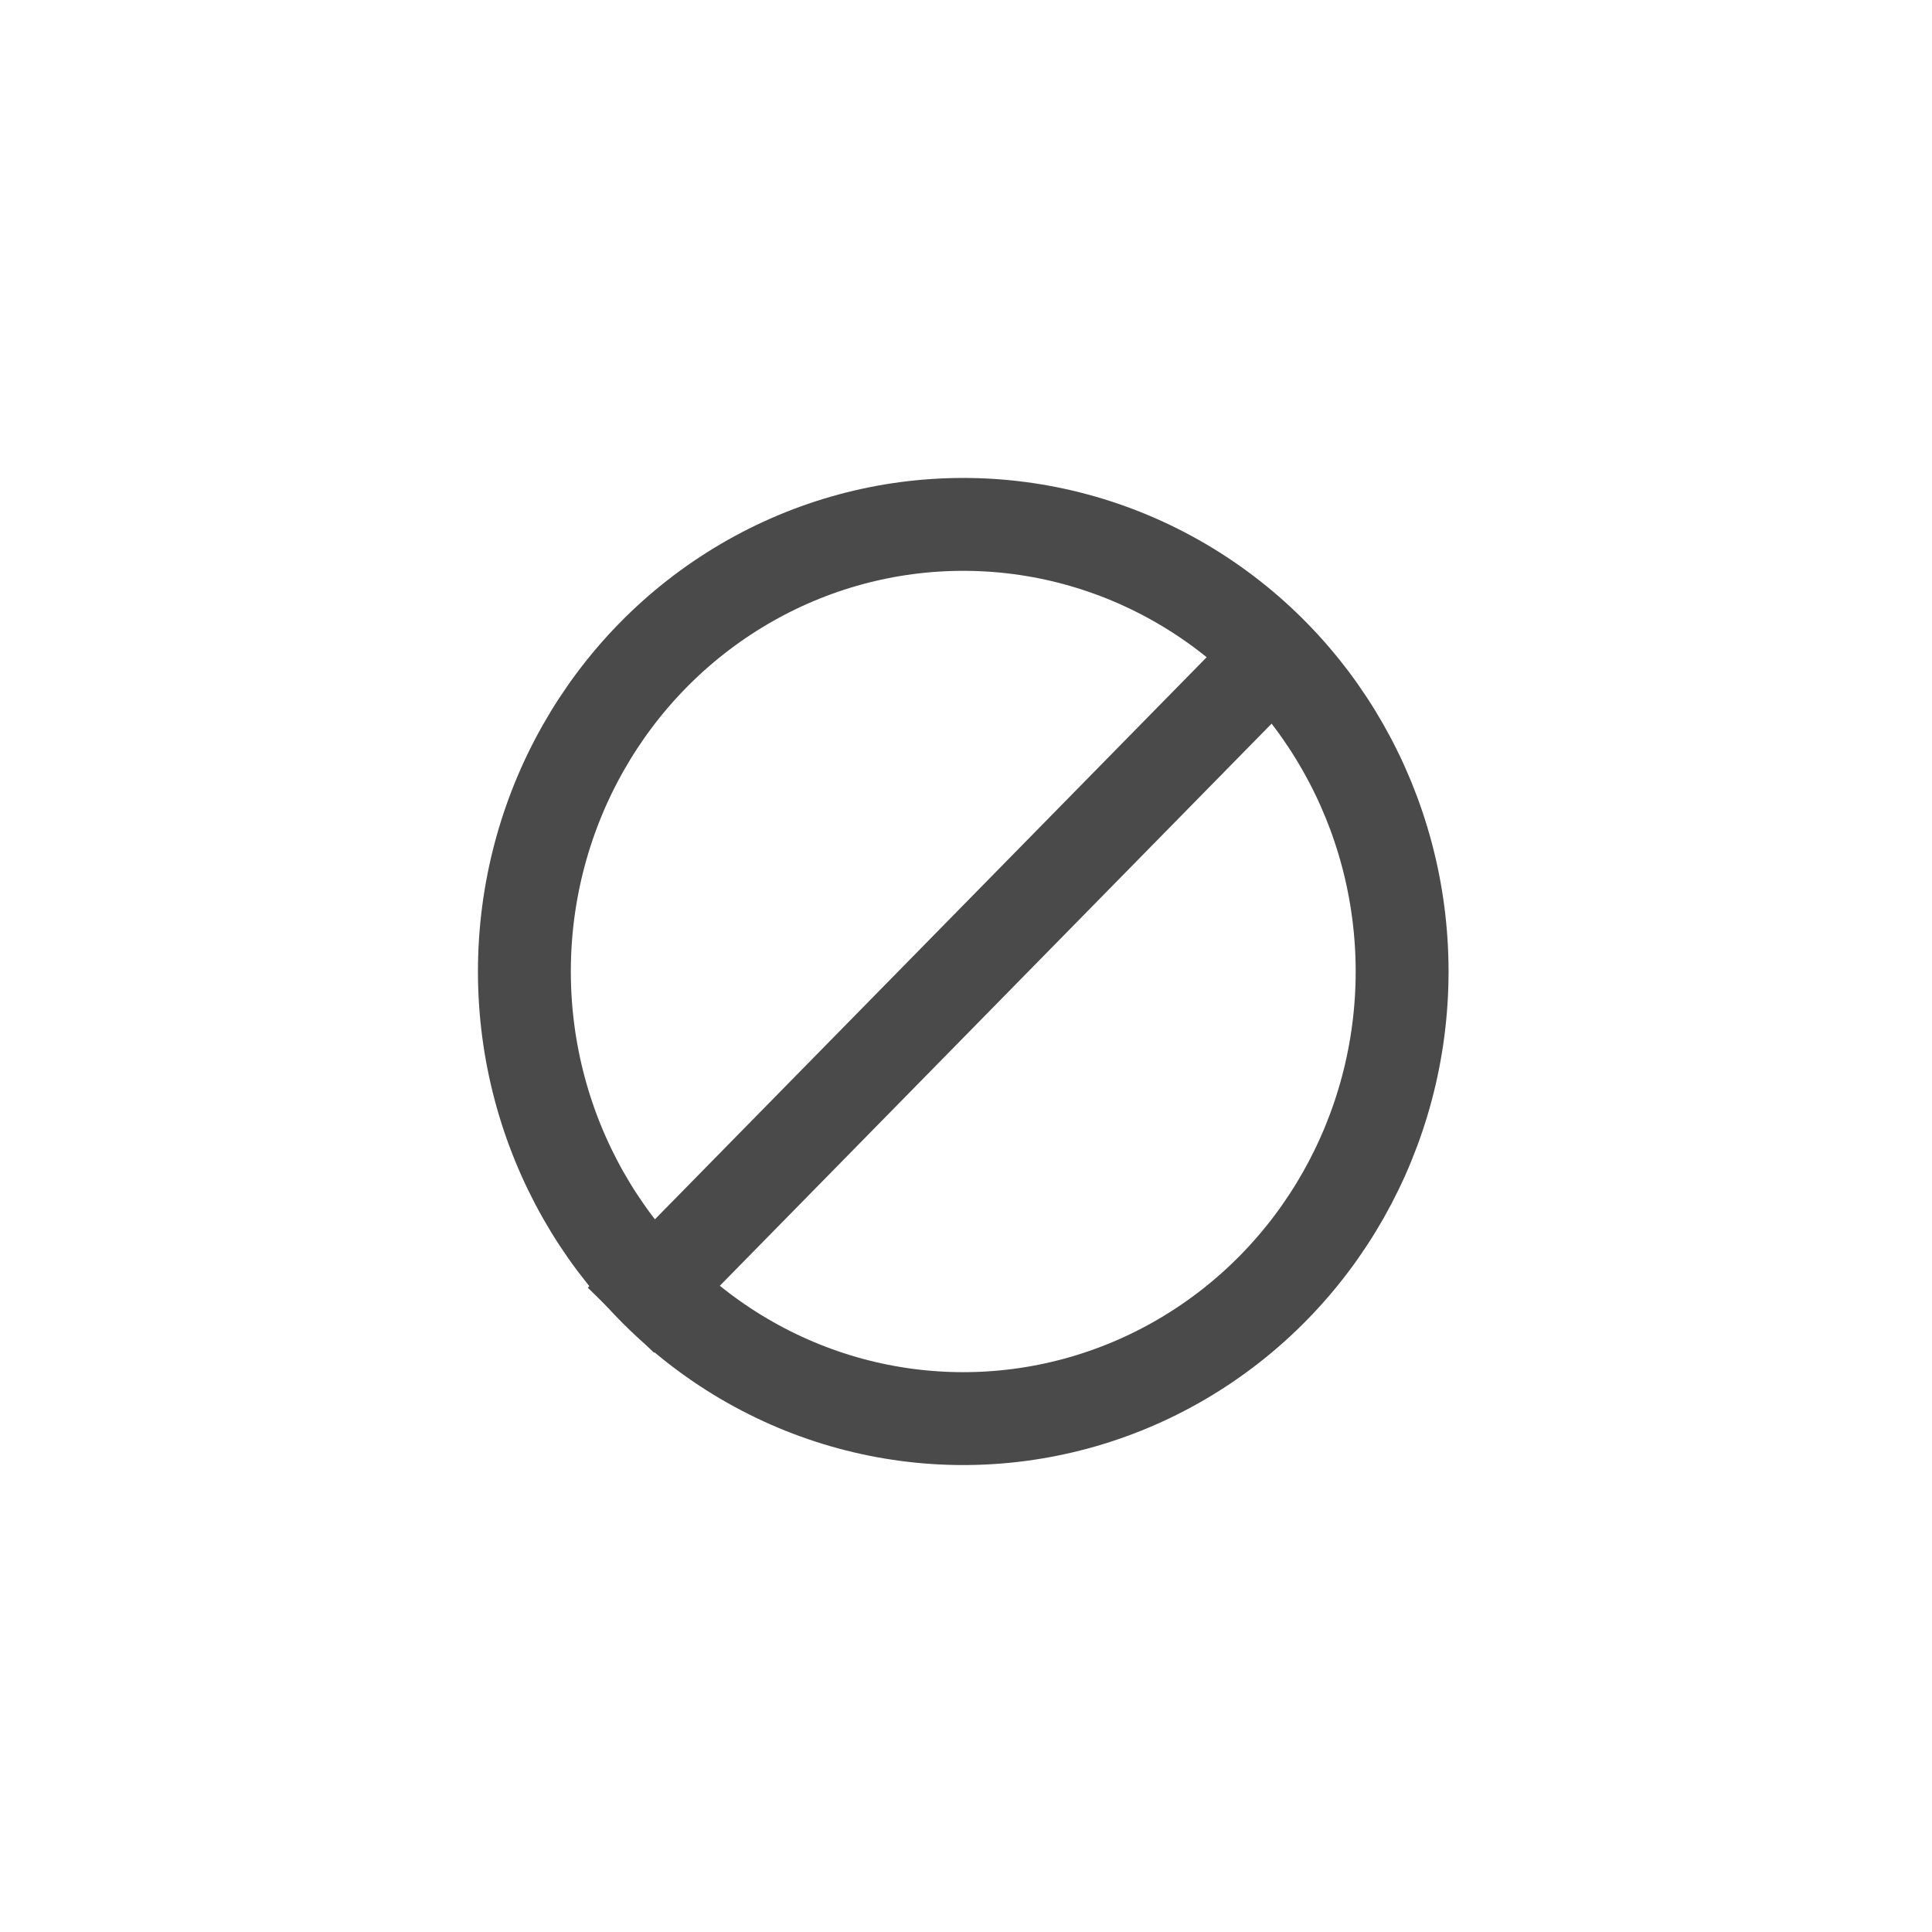 <?xml version="1.0" encoding="UTF-8" standalone="no"?>
<svg width="26px" height="26px" viewBox="0 0 26 26" version="1.1" xmlns="http://www.w3.org/2000/svg" xmlns:xlink="http://www.w3.org/1999/xlink">
    <!-- Generator: Sketch 3.8.2 (29753) - http://www.bohemiancoding.com/sketch -->
    <title>STORNO SMALL</title>
    <desc>Created with Sketch.</desc>
    <defs>
        <filter x="-50%" y="-50%" width="200%" height="200%" filterUnits="objectBoundingBox" id="filter-1">
            <feOffset dx="0" dy="2" in="SourceAlpha" result="shadowOffsetOuter1"></feOffset>
            <feGaussianBlur stdDeviation="2" in="shadowOffsetOuter1" result="shadowBlurOuter1"></feGaussianBlur>
            <feColorMatrix values="0 0 0 0 0   0 0 0 0 0   0 0 0 0 0  0 0 0 0.5 0" type="matrix" in="shadowBlurOuter1" result="shadowMatrixOuter1"></feColorMatrix>
            <feMerge>
                <feMergeNode in="shadowMatrixOuter1"></feMergeNode>
                <feMergeNode in="SourceGraphic"></feMergeNode>
            </feMerge>
        </filter>
    </defs>
    <g id="Button-States" stroke="none" stroke-width="1" fill="none" fill-rule="evenodd">
        <g id="INVOICE-OVERVIEW-NEW" transform="translate(-661, -82)">
            <g id="STORNO-SMALL" filter="url(#filter-1)" transform="translate(665, 84)">
                <circle id="Oval-13-Copy" fill="#FFFFFF" cx="9" cy="9" r="9"></circle>
                <g id="STORNO" transform="translate(3.057, 3.057)" stroke-width="1.25" stroke="#4A4A4A">
                    <g id="Group">
                        <ellipse id="Oval-13" fill="#FFFFFF" cx="5.906" cy="6.017" rx="5.906" ry="6.017"></ellipse>
                        <path d="M1.737,10.264 L9.735,2.116" id="Line" stroke-linecap="square"></path>
                    </g>
                </g>
            </g>
        </g>
    </g>
</svg>